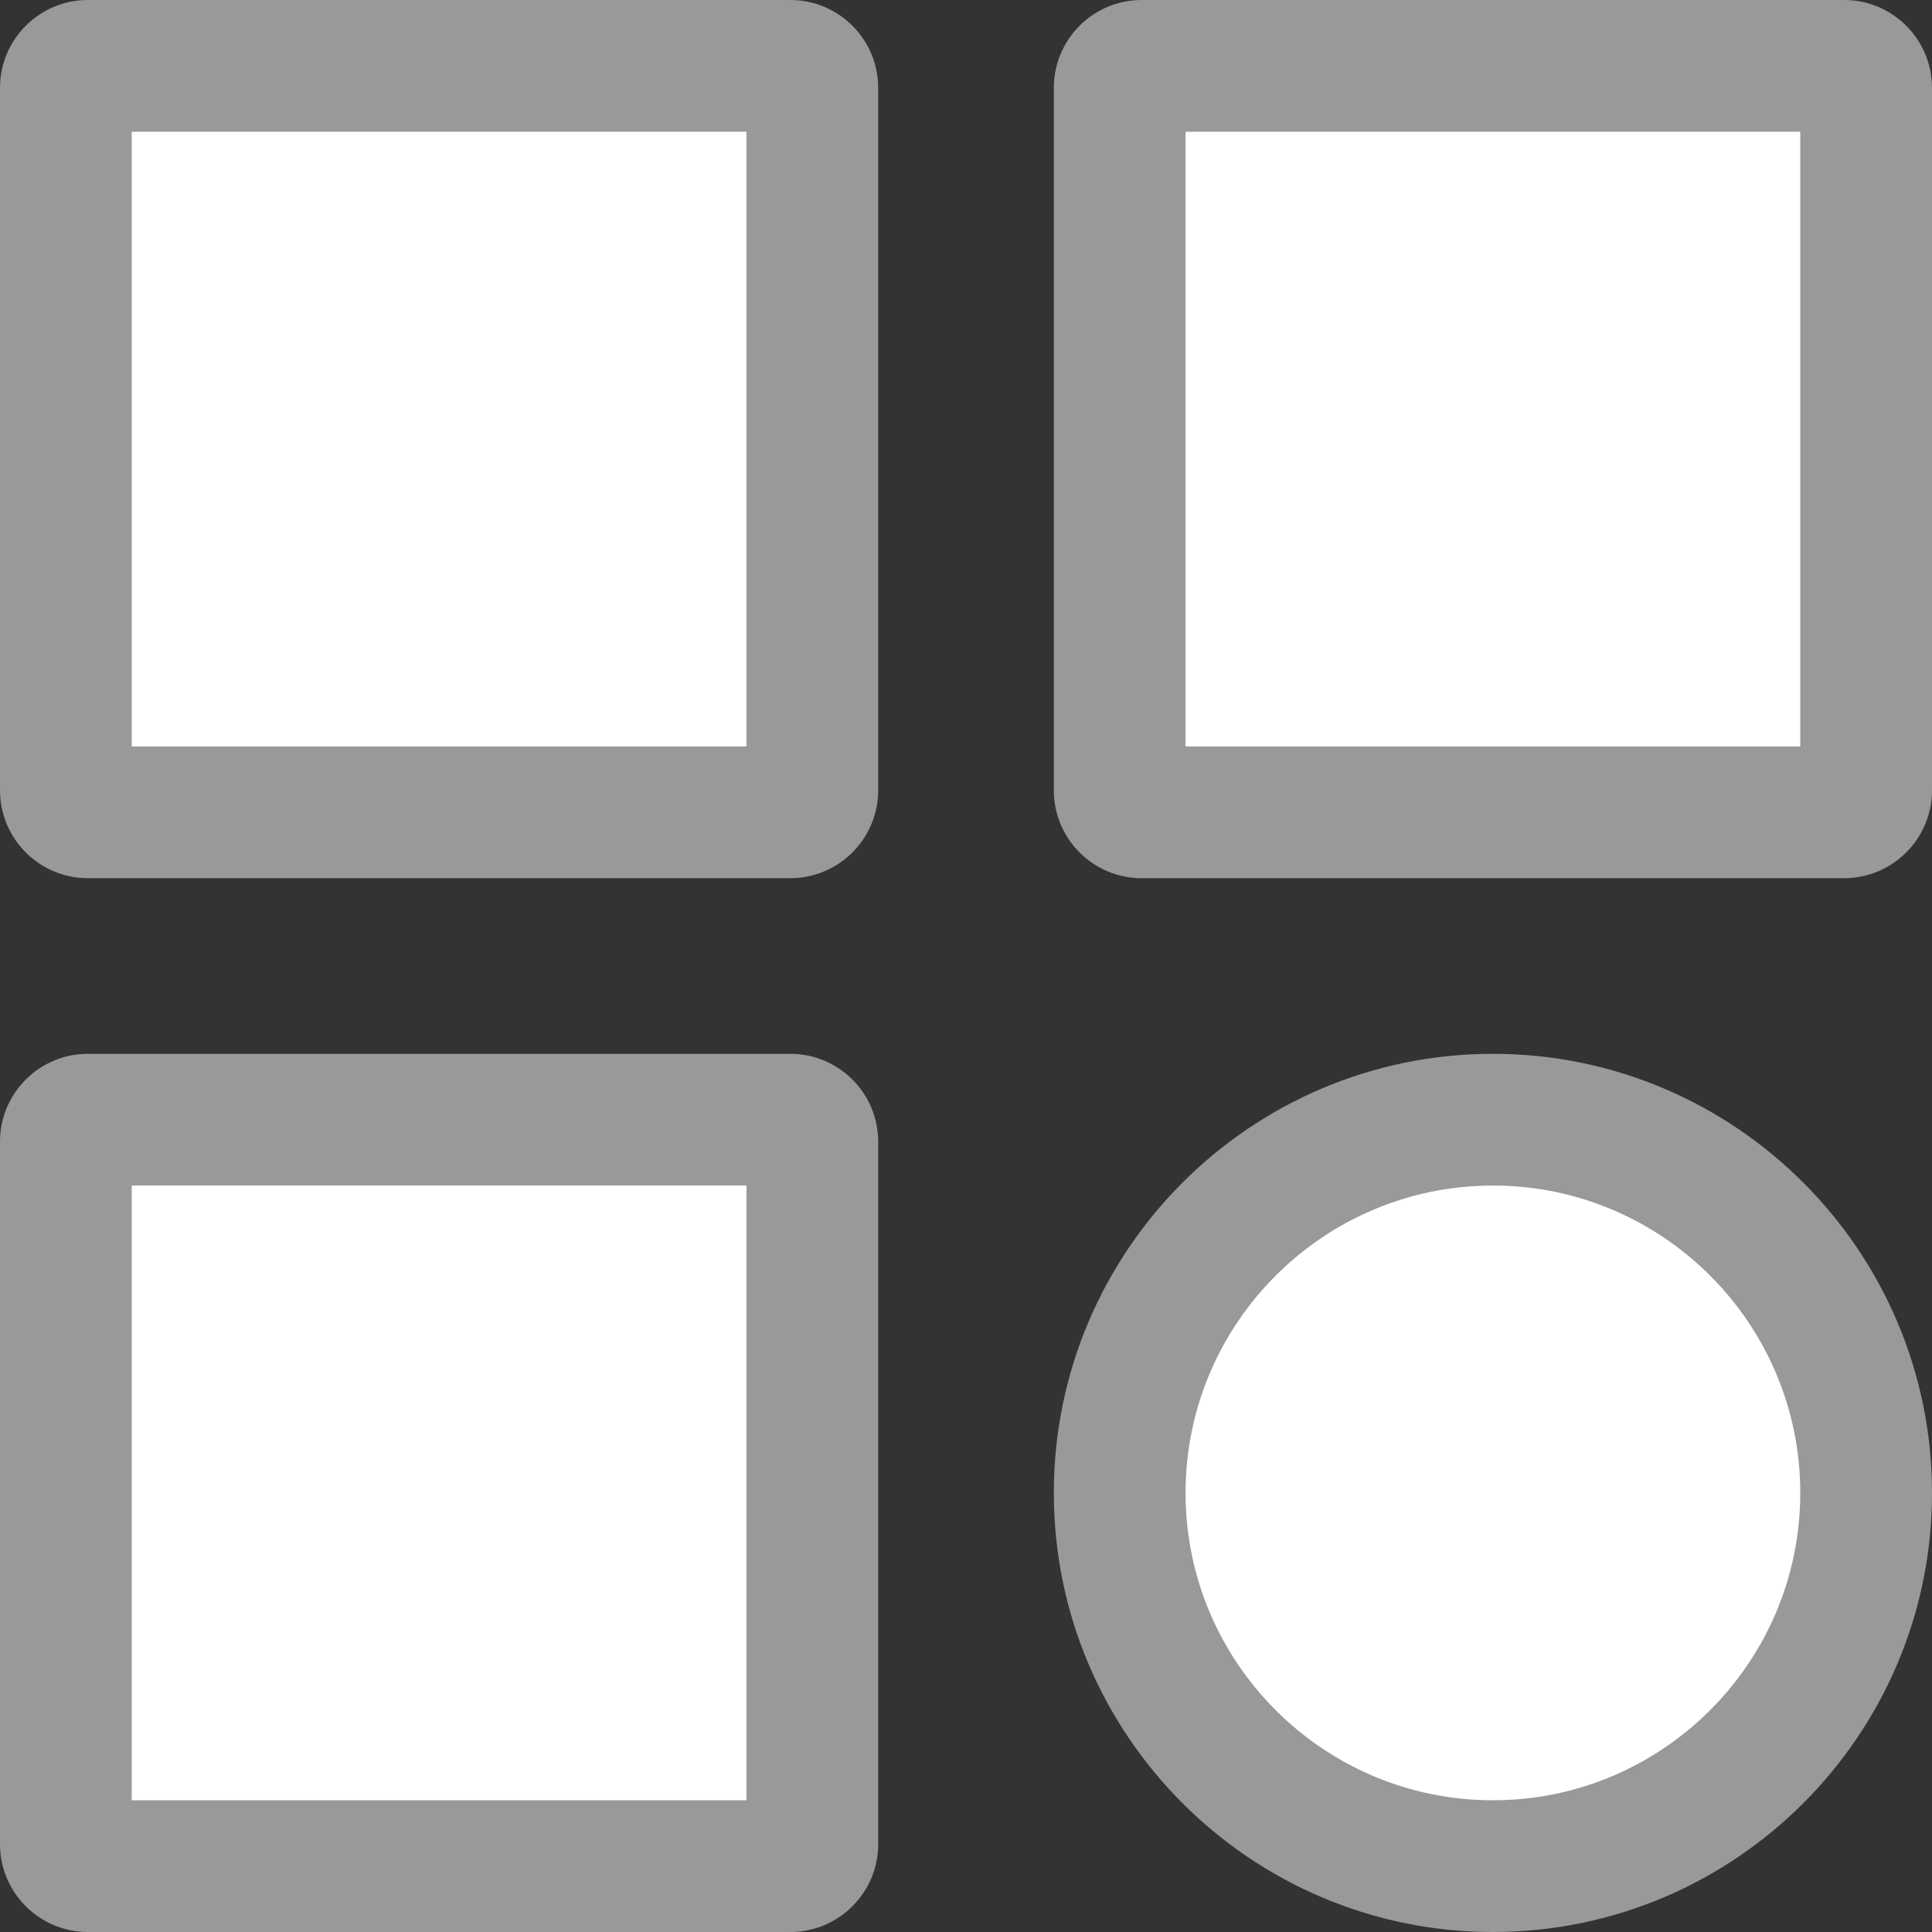 <svg xmlns="http://www.w3.org/2000/svg" width="22" height="22" viewBox="0 0 22 22"><rect x="0" y="0" width="22" height="22" fill="#333333" stroke="none"/><defs><style>.a{fill:#fff;}.b,.c{stroke:none;}.c{fill:#999;}</style></defs><g class="a"><path class="b" d="M 17 21.25 C 14.656 21.25 12.75 19.343 12.75 17 C 12.75 14.656 14.656 12.75 17 12.75 C 19.343 12.75 21.25 14.656 21.25 17 C 21.25 19.343 19.343 21.25 17 21.25 Z M 9 21.25 L 1 21.25 C 0.862 21.25 0.75 21.138 0.75 21 L 0.75 13 C 0.75 12.862 0.862 12.75 1 12.75 L 9 12.75 C 9.138 12.75 9.25 12.862 9.25 13 L 9.25 21 C 9.25 21.138 9.138 21.25 9 21.25 Z M 21 9.25 L 13 9.25 C 12.862 9.25 12.75 9.138 12.75 9 L 12.75 1 C 12.75 0.862 12.862 0.75 13 0.75 L 21 0.75 C 21.138 0.75 21.25 0.862 21.25 1 L 21.25 9 C 21.25 9.138 21.138 9.25 21 9.25 Z M 9 9.25 L 1 9.25 C 0.862 9.25 0.75 9.138 0.75 9 L 0.75 1 C 0.75 0.862 0.862 0.75 1 0.75 L 9 0.75 C 9.138 0.75 9.25 0.862 9.25 1 L 9.25 9 C 9.25 9.138 9.138 9.25 9 9.25 Z"/><path class="c" d="M 17 20.5 C 18.93 20.5 20.5 18.93 20.5 17 C 20.5 15.07 18.93 13.5 17 13.5 C 15.07 13.5 13.5 15.07 13.5 17 C 13.5 18.93 15.07 20.5 17 20.5 M 8.5 20.5 L 8.5 13.5 L 1.5 13.5 L 1.5 20.5 L 8.5 20.5 M 20.5 8.5 L 20.5 1.5 L 13.5 1.5 L 13.5 8.5 L 20.5 8.5 M 8.5 8.5 L 8.5 1.5 L 1.5 1.5 L 1.5 8.5 L 8.5 8.5 M 17 22 C 14.243 22 12 19.757 12 17 C 12 14.243 14.243 12 17 12 C 19.757 12 22 14.243 22 17 C 22 19.757 19.757 22 17 22 Z M 9 22 L 1 22 C 0.449 22 6.820678777330613e-07 21.551 6.820678777330613e-07 21 L 6.820678777330613e-07 13 C 6.820678777330613e-07 12.448 0.449 12 1 12 L 9 12 C 9.551 12 10 12.448 10 13 L 10 21 C 10 21.551 9.551 22 9 22 Z M 21 10 L 13 10 C 12.448 10 12 9.551 12 9 L 12 1 C 12 0.449 12.448 6.820678777330613e-07 13 6.820678777330613e-07 L 21 6.820678777330613e-07 C 21.551 6.820678777330613e-07 22 0.449 22 1 L 22 9 C 22 9.551 21.551 10 21 10 Z M 9 10 L 1 10 C 0.449 10 6.820678777330613e-07 9.551 6.820678777330613e-07 9 L 6.820678777330613e-07 1 C 6.820678777330613e-07 0.449 0.449 6.820678777330613e-07 1 6.820678777330613e-07 L 9 6.820678777330613e-07 C 9.551 6.820678777330613e-07 10 0.449 10 1 L 10 9 C 10 9.551 9.551 10 9 10 Z"/></g></svg>
